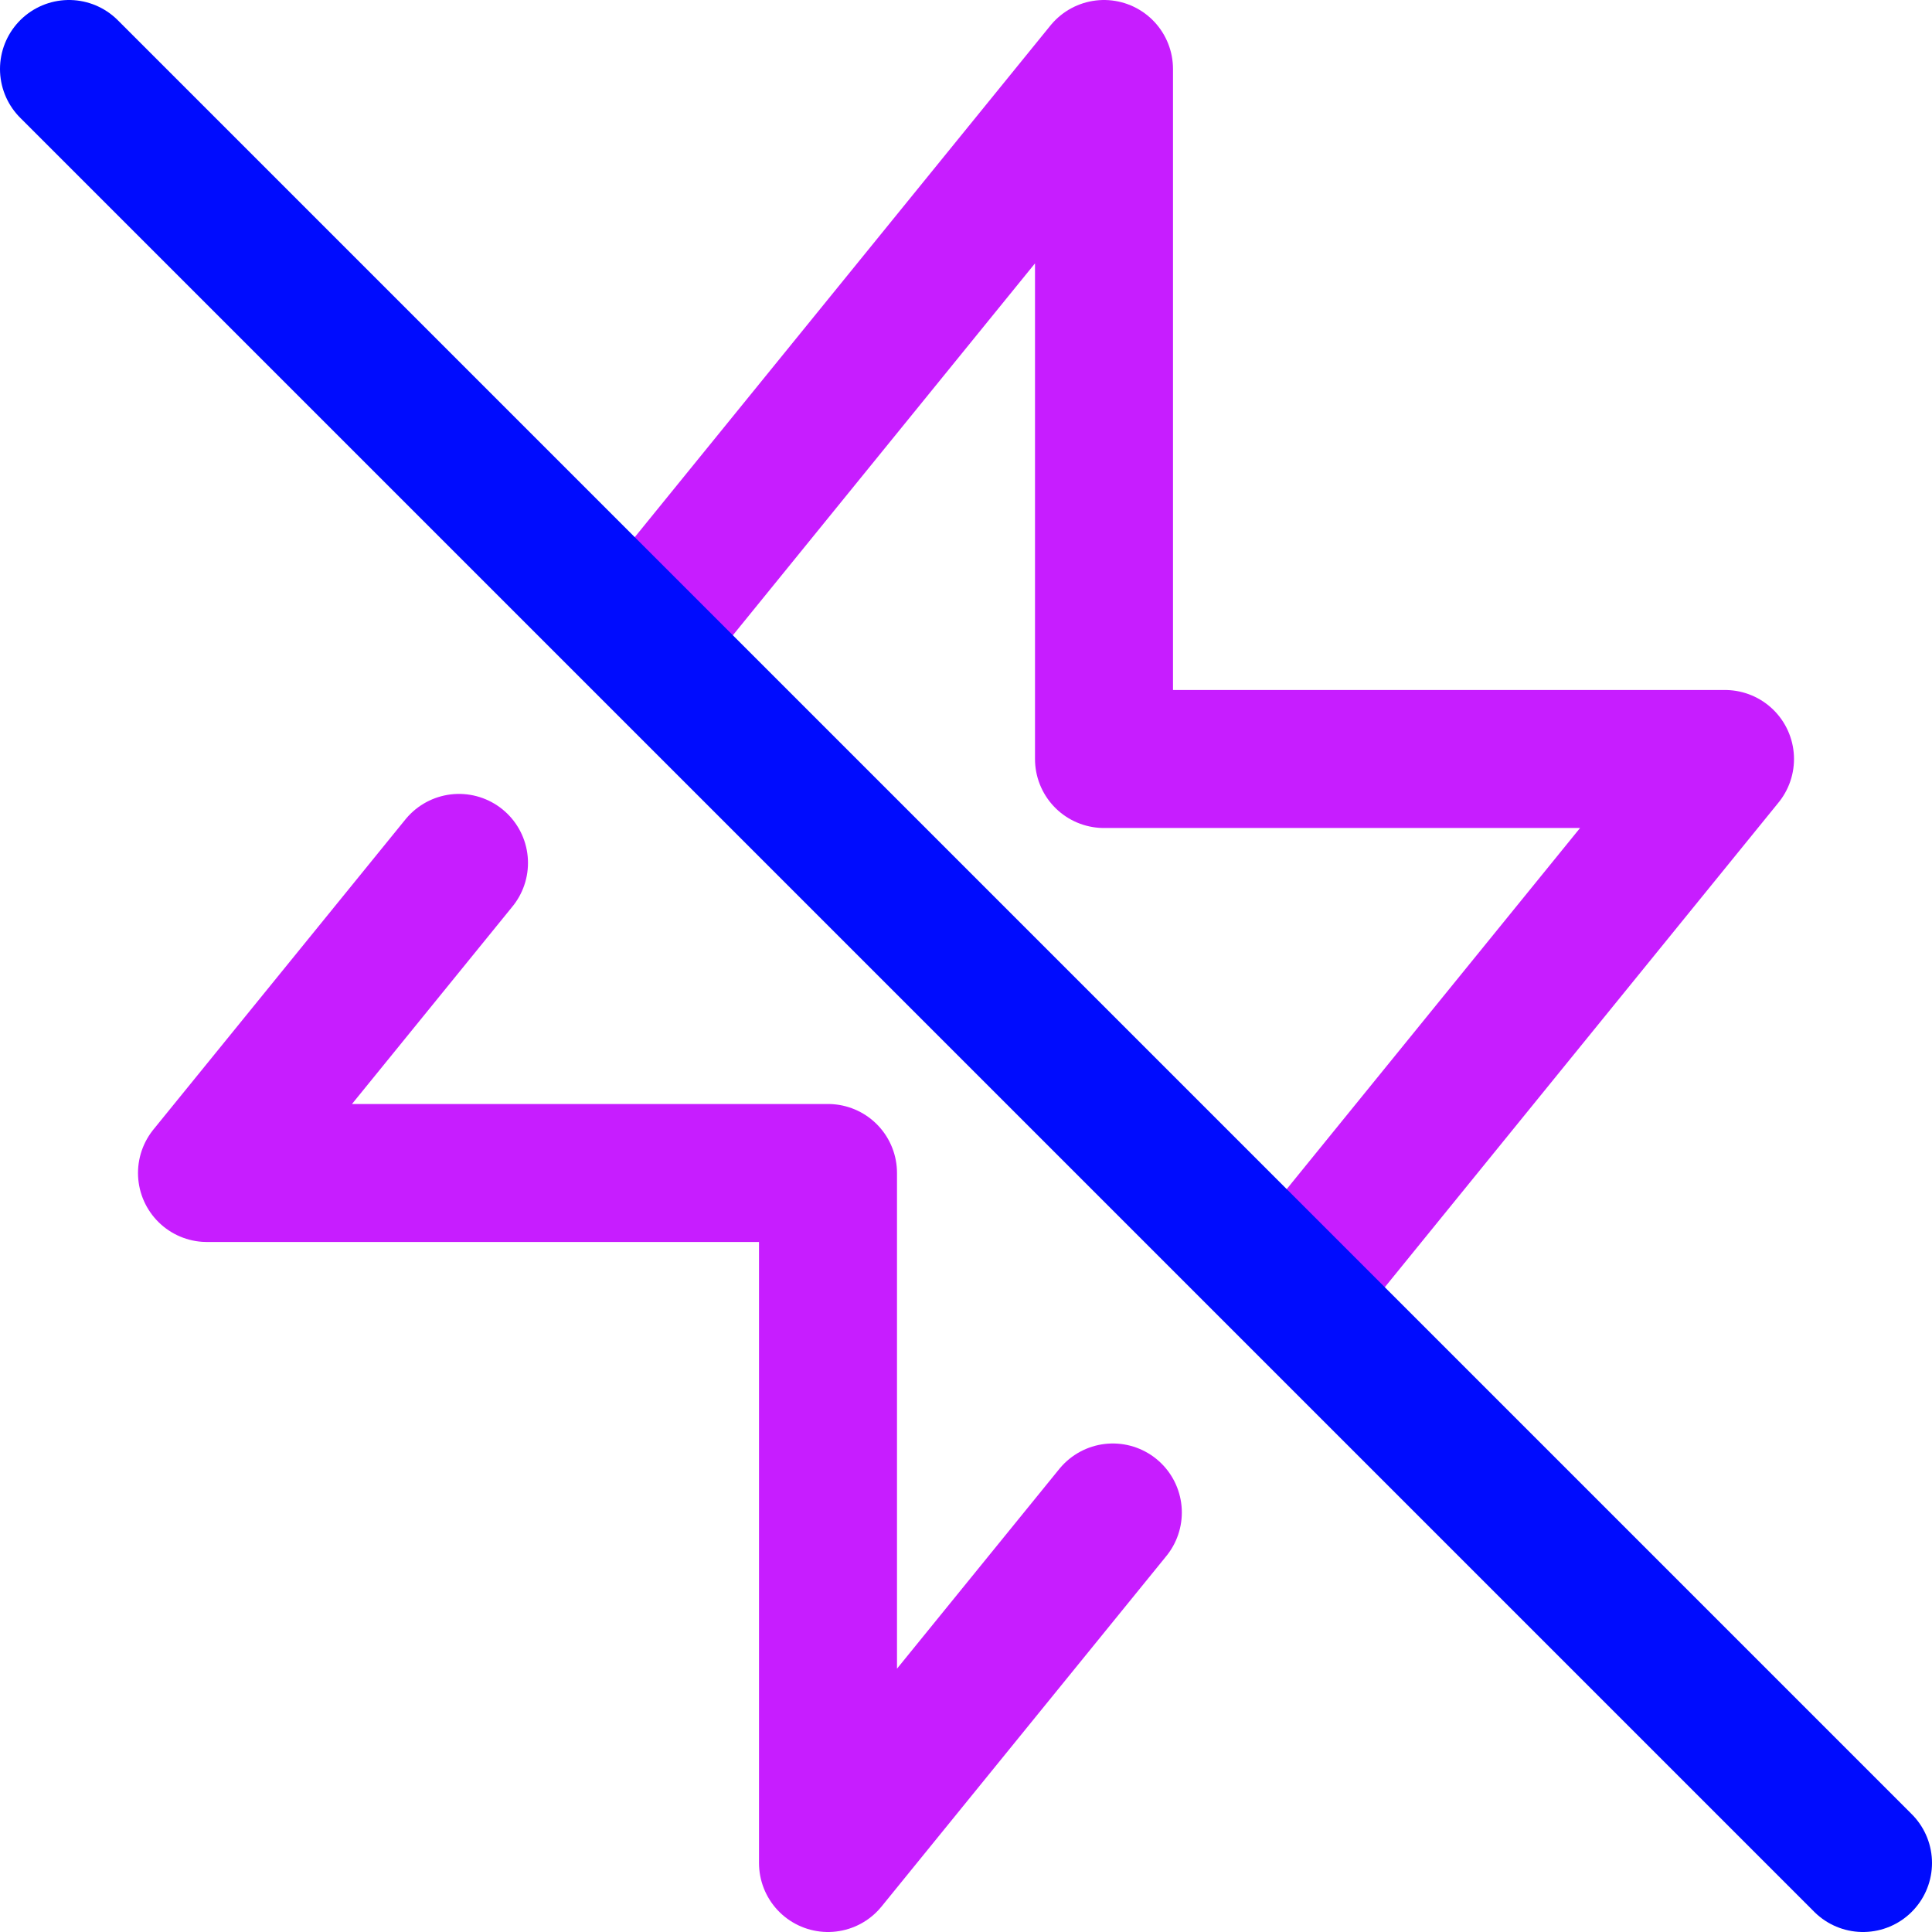 <svg xmlns="http://www.w3.org/2000/svg" fill="none" viewBox="0 0 14 14" id="Flash-Off--Streamline-Core-Neon">
  <desc>
    Flash Off Streamline Icon: https://streamlinehq.com
  </desc>
  <g id="flash-off--flash-power-connect-charge-off-electricity-lightning">
    <path id="Vector" stroke="#c71dff" stroke-linecap="round" stroke-linejoin="round" d="M9.366 9.358 12.5 5.5H8v-5L4.644 4.631m3.42 6.329L6 13.5v-5H1.5l1.826 -2.247" stroke-width="1"></path>
    <path id="Vector 1859" stroke="#000cfe" stroke-linecap="round" stroke-linejoin="round" d="m0.5 0.5 13 13" stroke-width="1"></path>
  </g>
</svg>